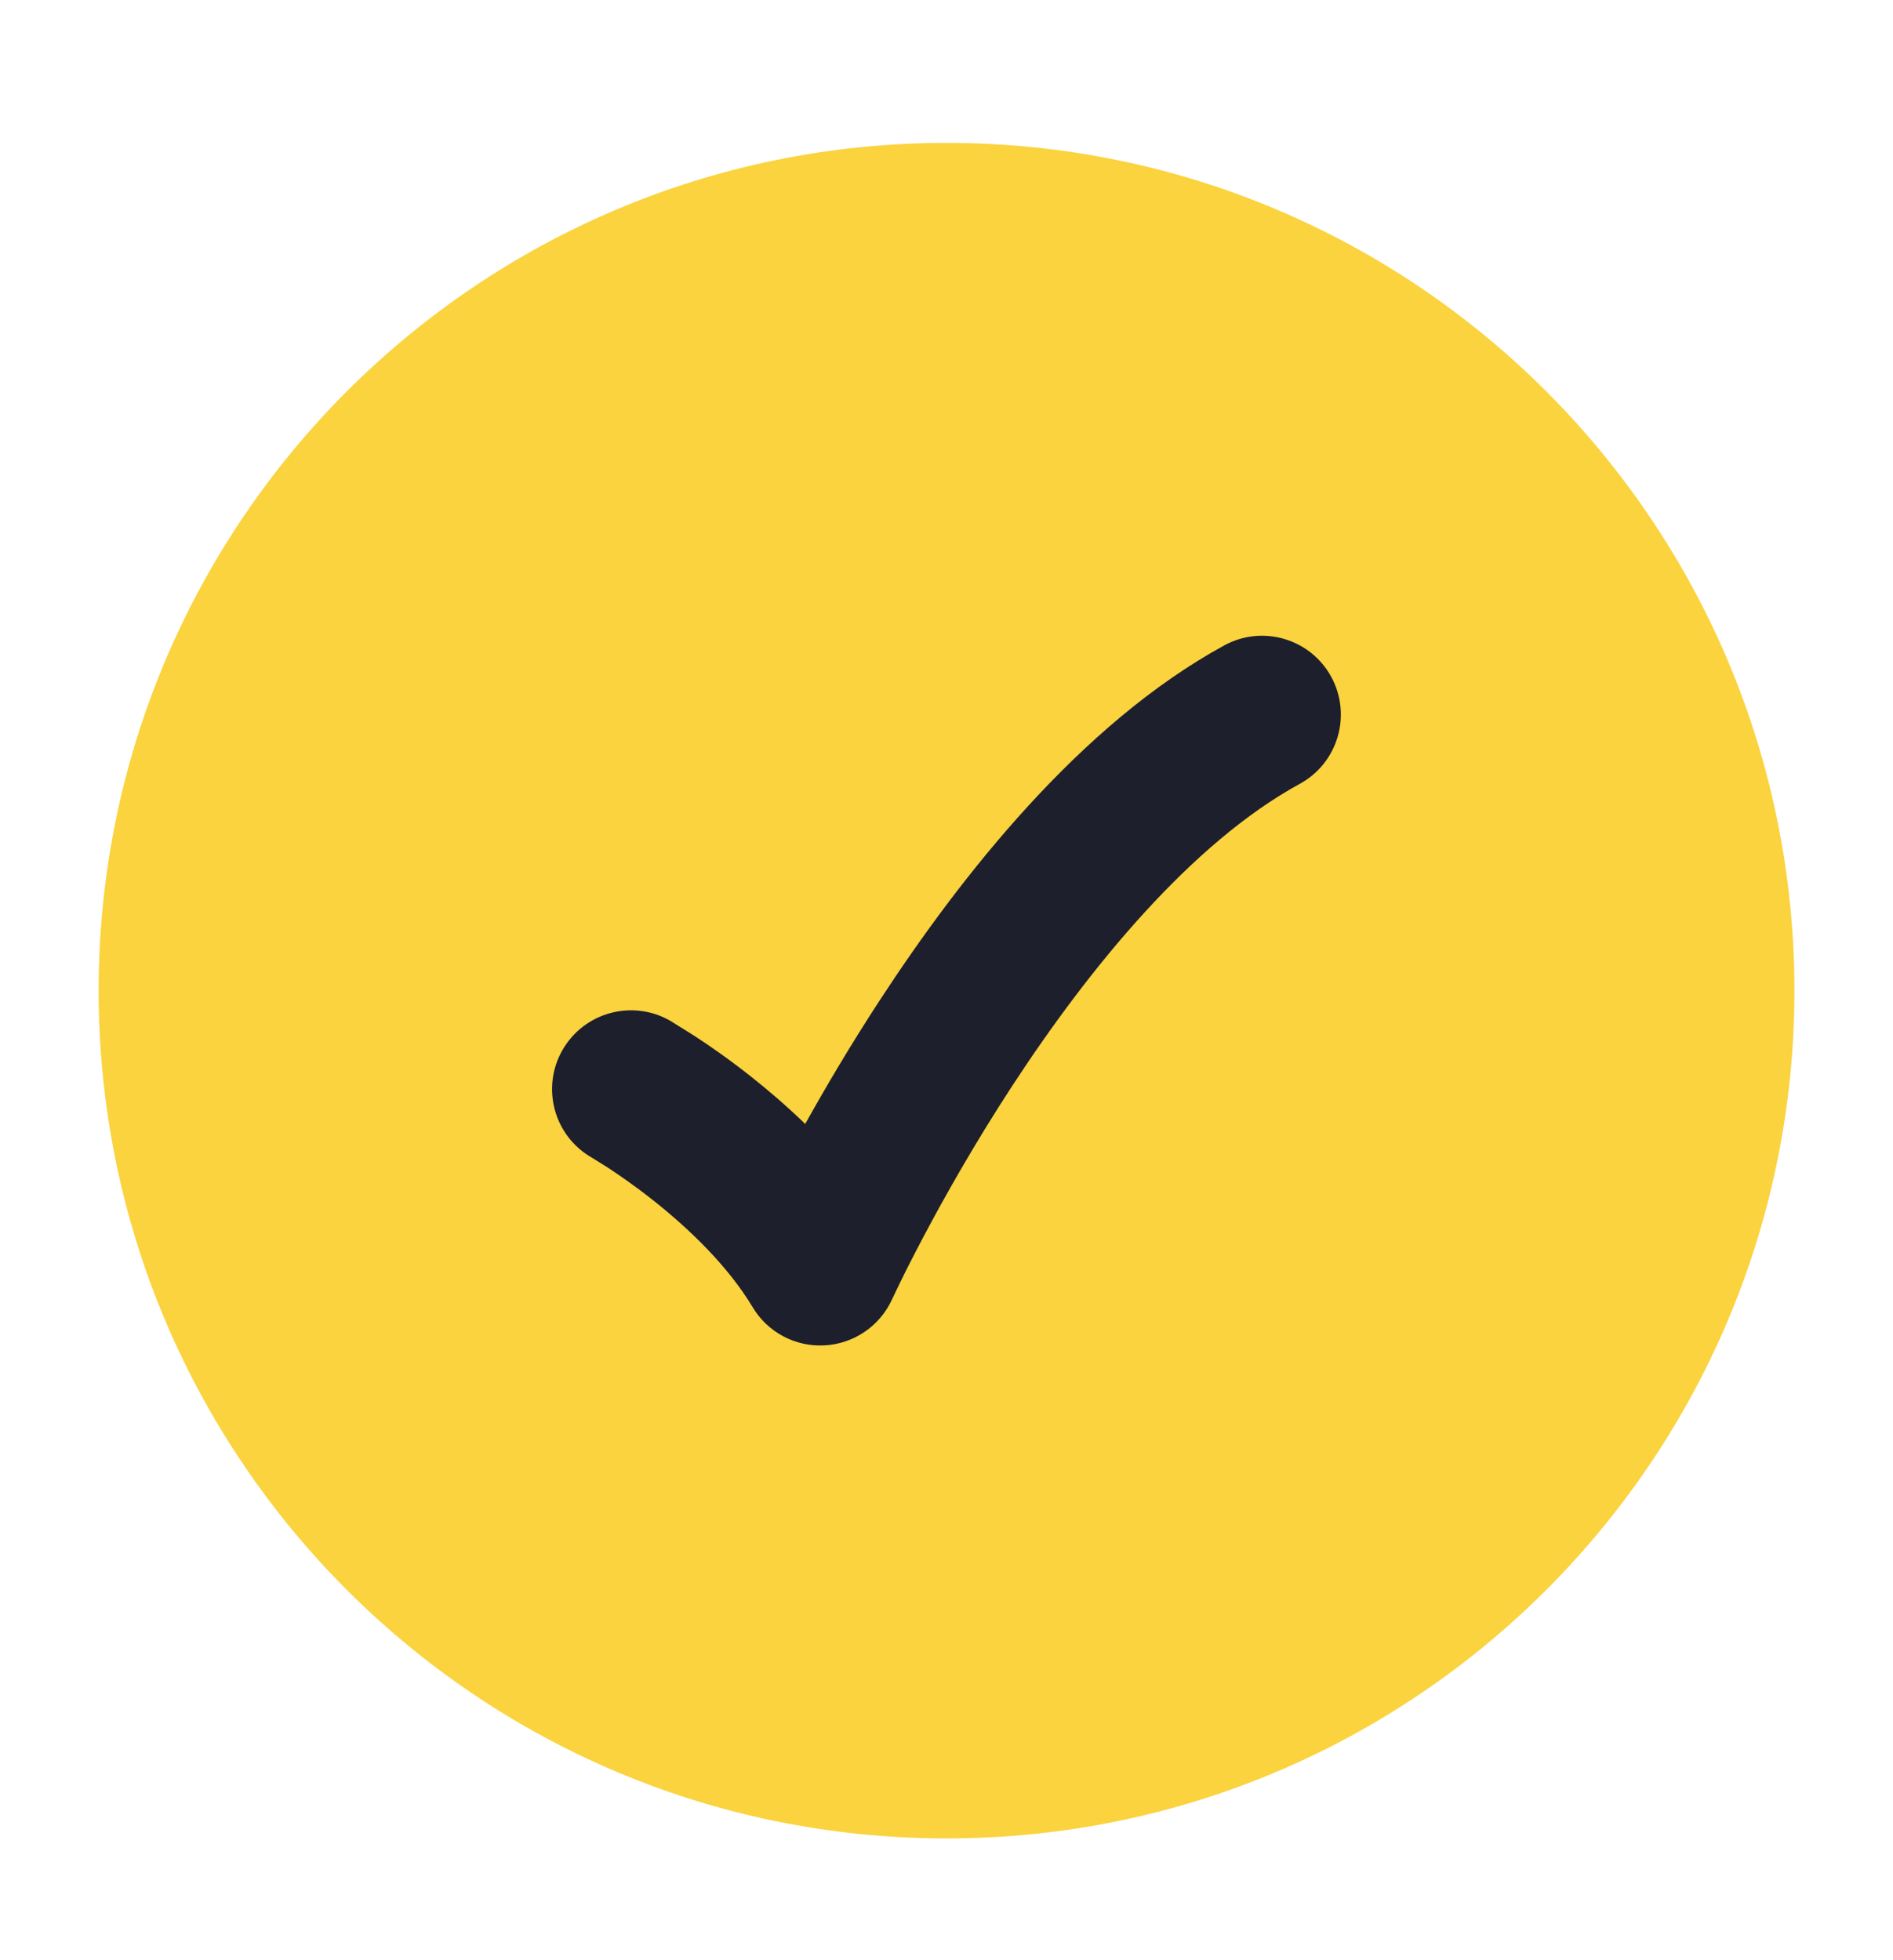 <svg width="28" height="29" viewBox="0 0 28 29" fill="none" xmlns="http://www.w3.org/2000/svg">
<path opacity="0.8" d="M1.459 14.656C1.459 21.582 7.074 27.198 14.001 27.198C20.927 27.198 26.542 21.582 26.542 14.656C26.542 7.729 20.927 2.114 14.001 2.114C7.074 2.114 1.459 7.729 1.459 14.656Z" fill="#F9C80E"/>
<path d="M19.69 10.012C19.999 10.578 19.791 11.287 19.226 11.596C17.626 12.471 16.124 14.302 14.976 16.059C14.417 16.915 13.968 17.713 13.66 18.296C13.506 18.587 13.387 18.823 13.309 18.984L13.194 19.224C13.014 19.618 12.63 19.88 12.197 19.904C11.764 19.928 11.354 19.71 11.132 19.338C10.769 18.732 10.193 18.178 9.659 17.756C9.4 17.551 9.166 17.39 9 17.28L8.755 17.127C8.195 16.808 8 16.095 8.319 15.536C8.639 14.976 9.351 14.781 9.911 15.1L10.278 15.329C10.491 15.468 10.783 15.67 11.107 15.926C11.354 16.122 11.631 16.357 11.91 16.628C12.21 16.09 12.584 15.454 13.023 14.783C14.209 12.967 15.973 10.715 18.107 9.549C18.672 9.239 19.381 9.447 19.69 10.012Z" fill="#1D1F2C"/>
</svg>
